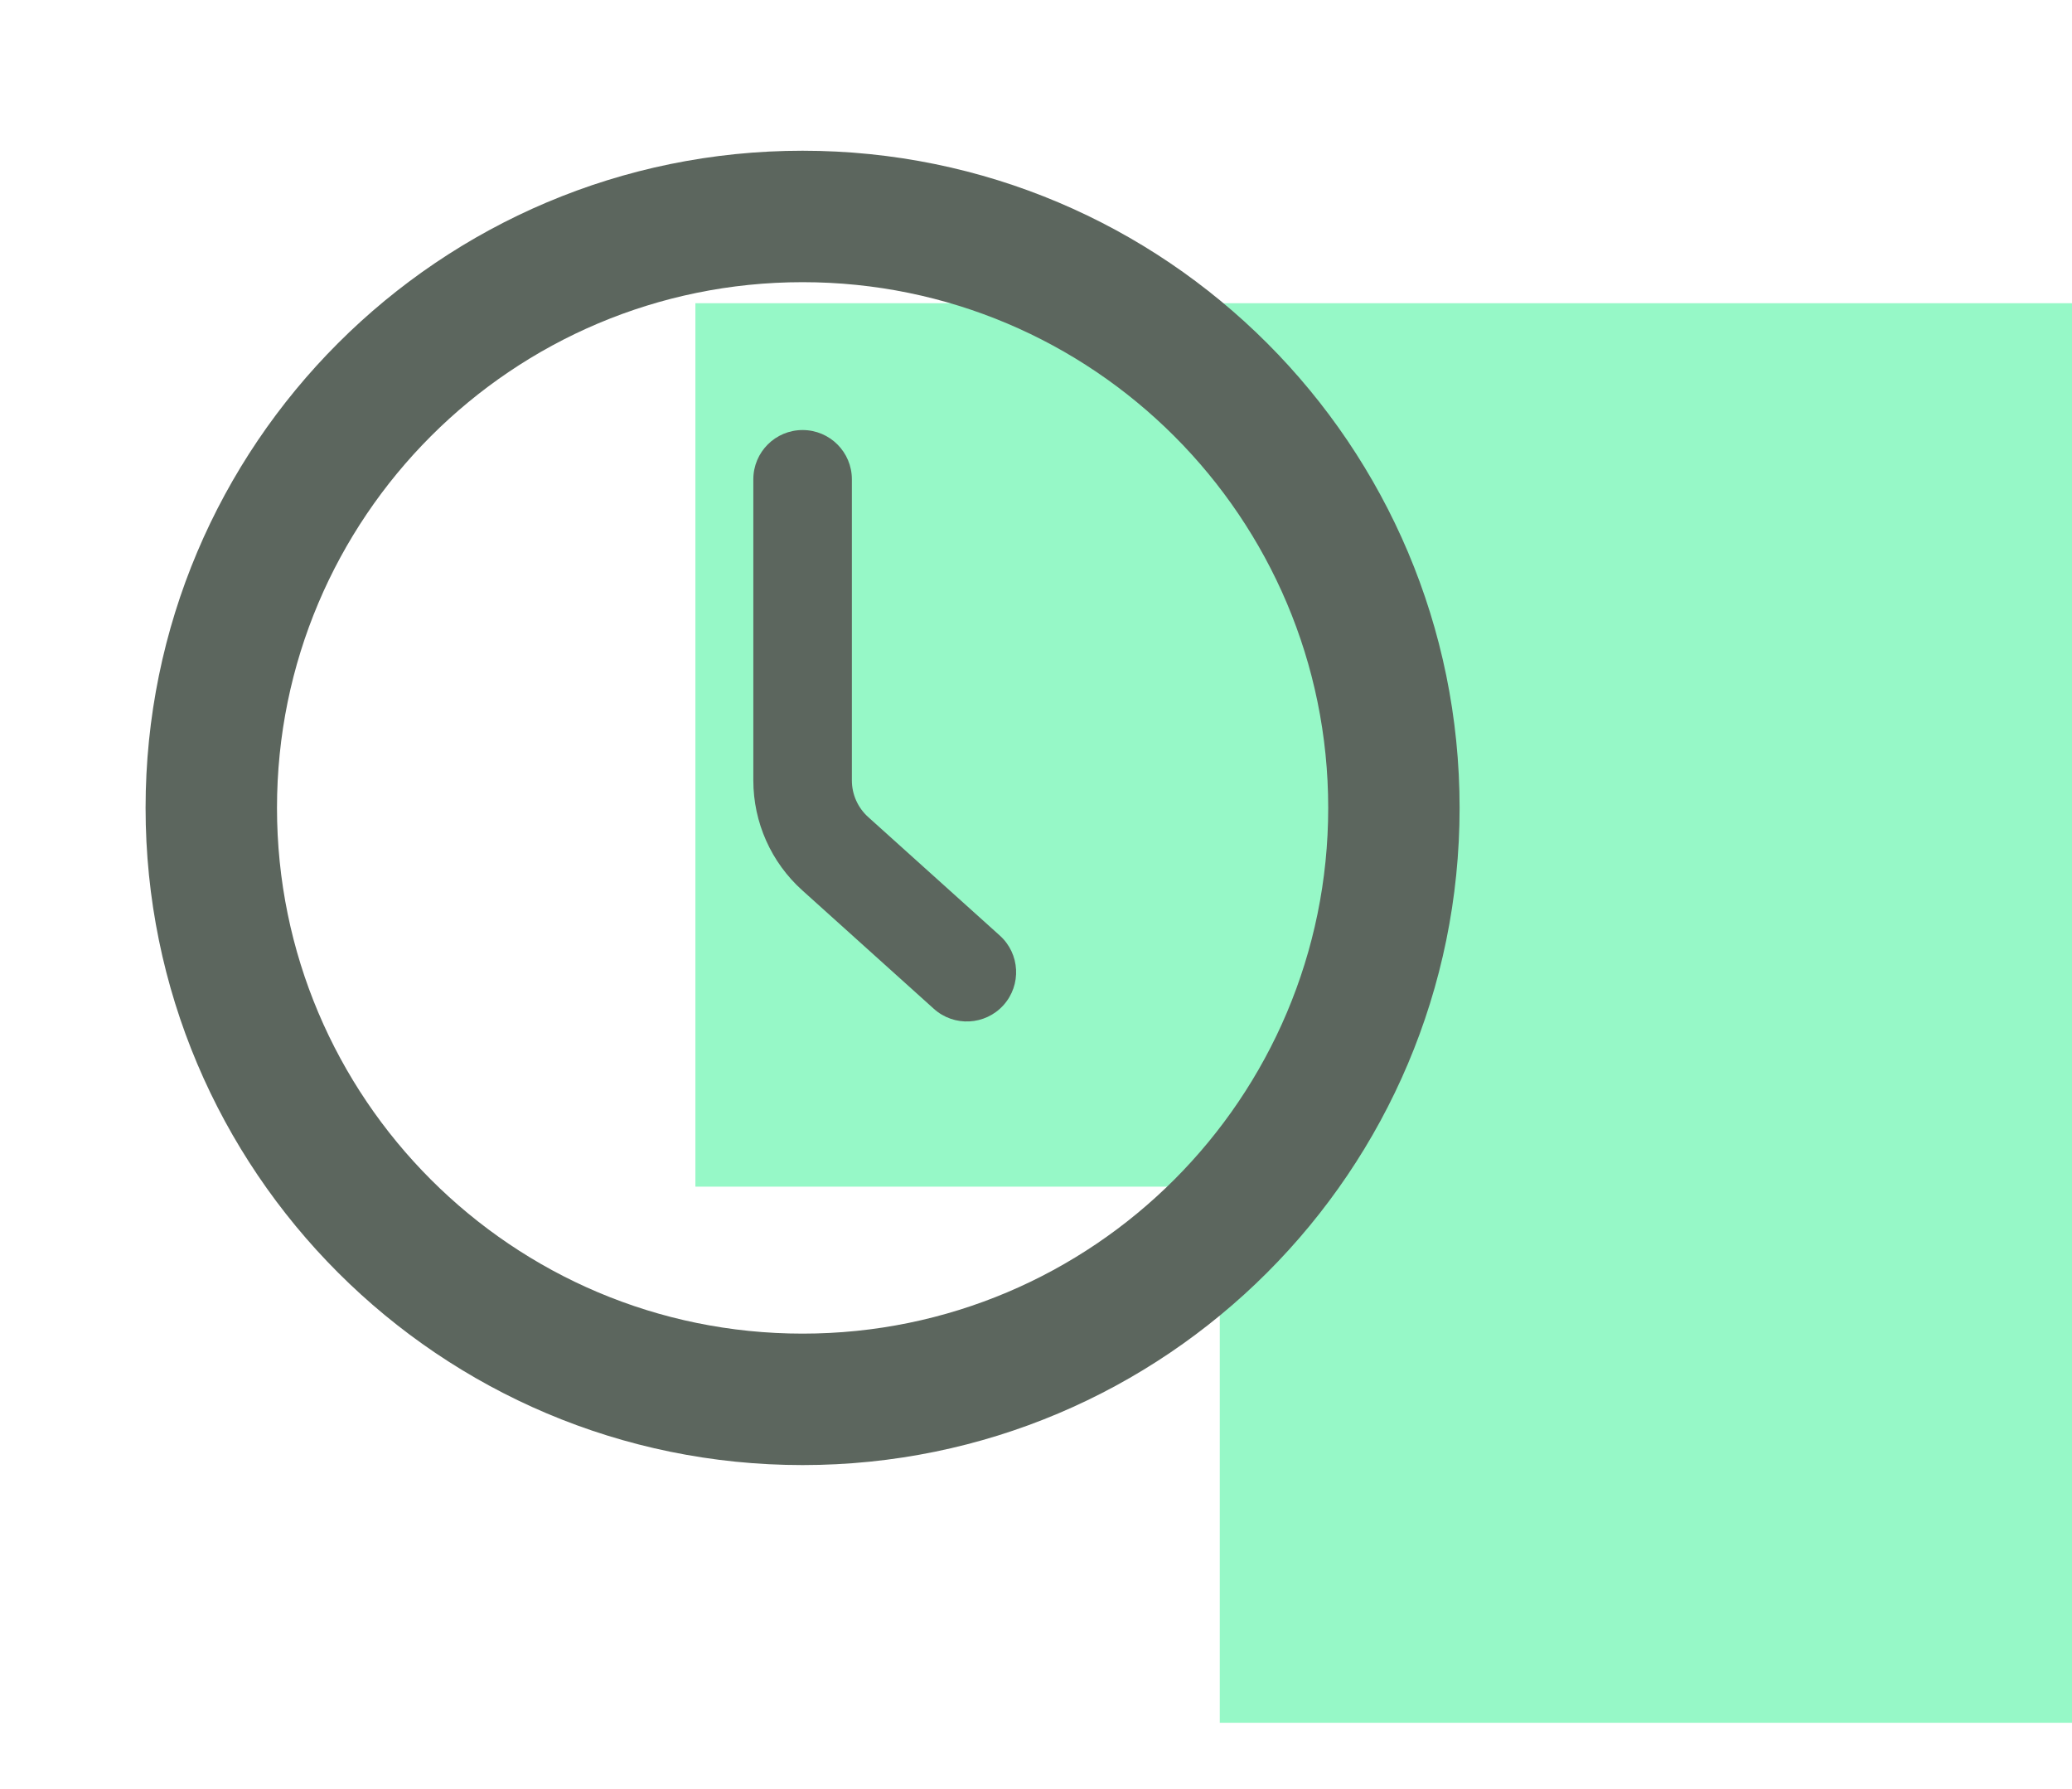 <svg width="73" height="63" viewBox="0 0 73 63" fill="none" xmlns="http://www.w3.org/2000/svg">
<path d="M42.975 60.68L74.092 60.68V10.68L24.5 10.68L24.5 41.797H42.975L42.975 60.68Z" fill="#2FF291" fill-opacity="0.5"/>
<path fill-rule="evenodd" clip-rule="evenodd" d="M28.277 9.939C18.05 9.939 9.759 18.229 9.759 28.456C9.759 38.684 18.05 46.974 28.277 46.974C38.504 46.974 46.795 38.684 46.795 28.456C46.795 18.229 38.504 9.939 28.277 9.939ZM5.129 28.456C5.129 15.672 15.493 5.309 28.277 5.309C41.061 5.309 51.424 15.672 51.424 28.456C51.424 41.24 41.061 51.604 28.277 51.604C15.493 51.604 5.129 41.24 5.129 28.456Z" fill="#5C665E"/>
<path fill-rule="evenodd" clip-rule="evenodd" d="M35.354 35.405C34.713 36.117 33.615 36.175 32.902 35.534L28.265 31.36C27.167 30.372 26.541 28.965 26.541 27.489V16.883C26.541 15.924 27.318 15.147 28.277 15.147C29.236 15.147 30.013 15.924 30.013 16.883V27.489C30.013 27.981 30.222 28.45 30.588 28.779L35.225 32.953C35.938 33.594 35.995 34.692 35.354 35.405Z" fill="#5C665E"/>
</svg>
